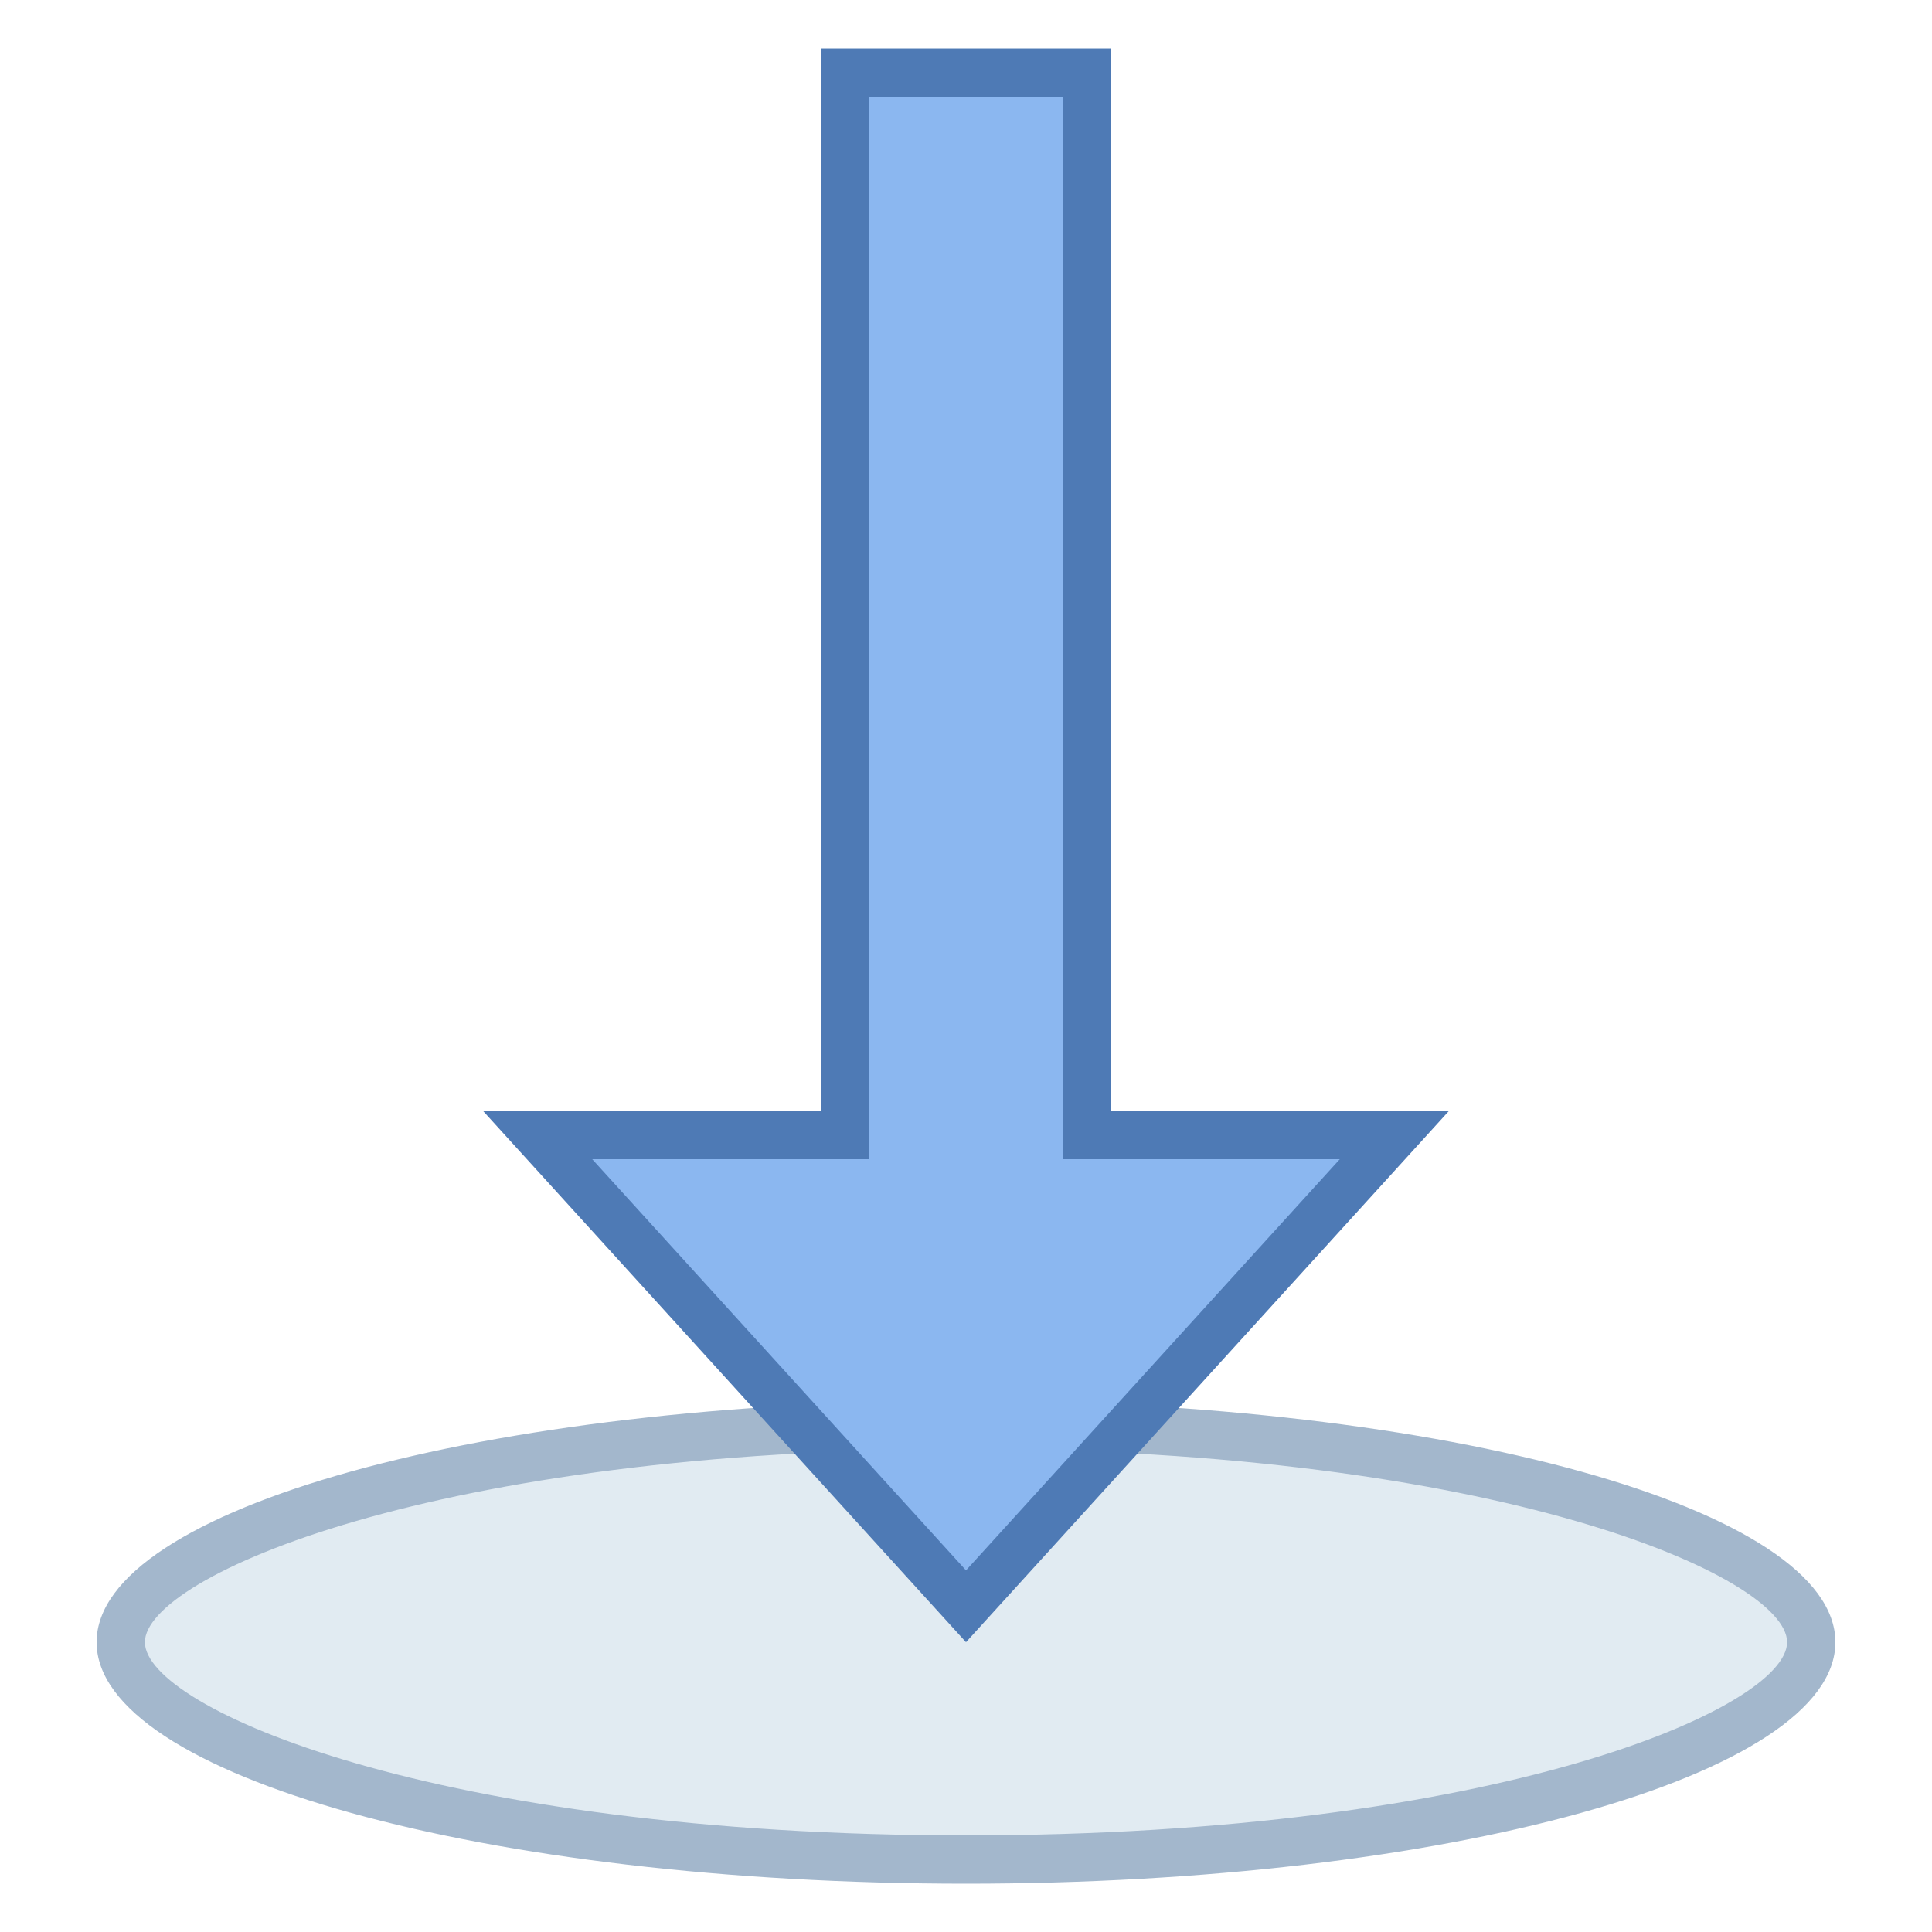 <svg viewBox="0 0 40 40" xmlns="http://www.w3.org/2000/svg"><path d="M20 38.5C9.687 38.5 2.5 36.128 2.5 34s7.187-4.5 17.5-4.5 17.5 2.372 17.5 4.5-7.187 4.5-17.5 4.5z" fill="#e1ebf2"></path><path d="M20 30c11 0 17 2.642 17 4s-6 4-17 4-17-2.642-17-4 6-4 17-4m0-1c-9.941 0-18 2.239-18 5s8.059 5 18 5 18-2.239 18-5-8.059-5-18-5z" fill="#a3b7cc"></path><g><path fill="#8bb7f0" d="M11.13 23.5h6.37v-22h5v22h6.37L20 33.257z"></path><path d="M22 2v22h5.739L20 32.513 12.261 24H18V2h4m1-1h-6v22h-7l10 11 10-11h-7V1z" fill="#4e7ab5"></path></g></svg>